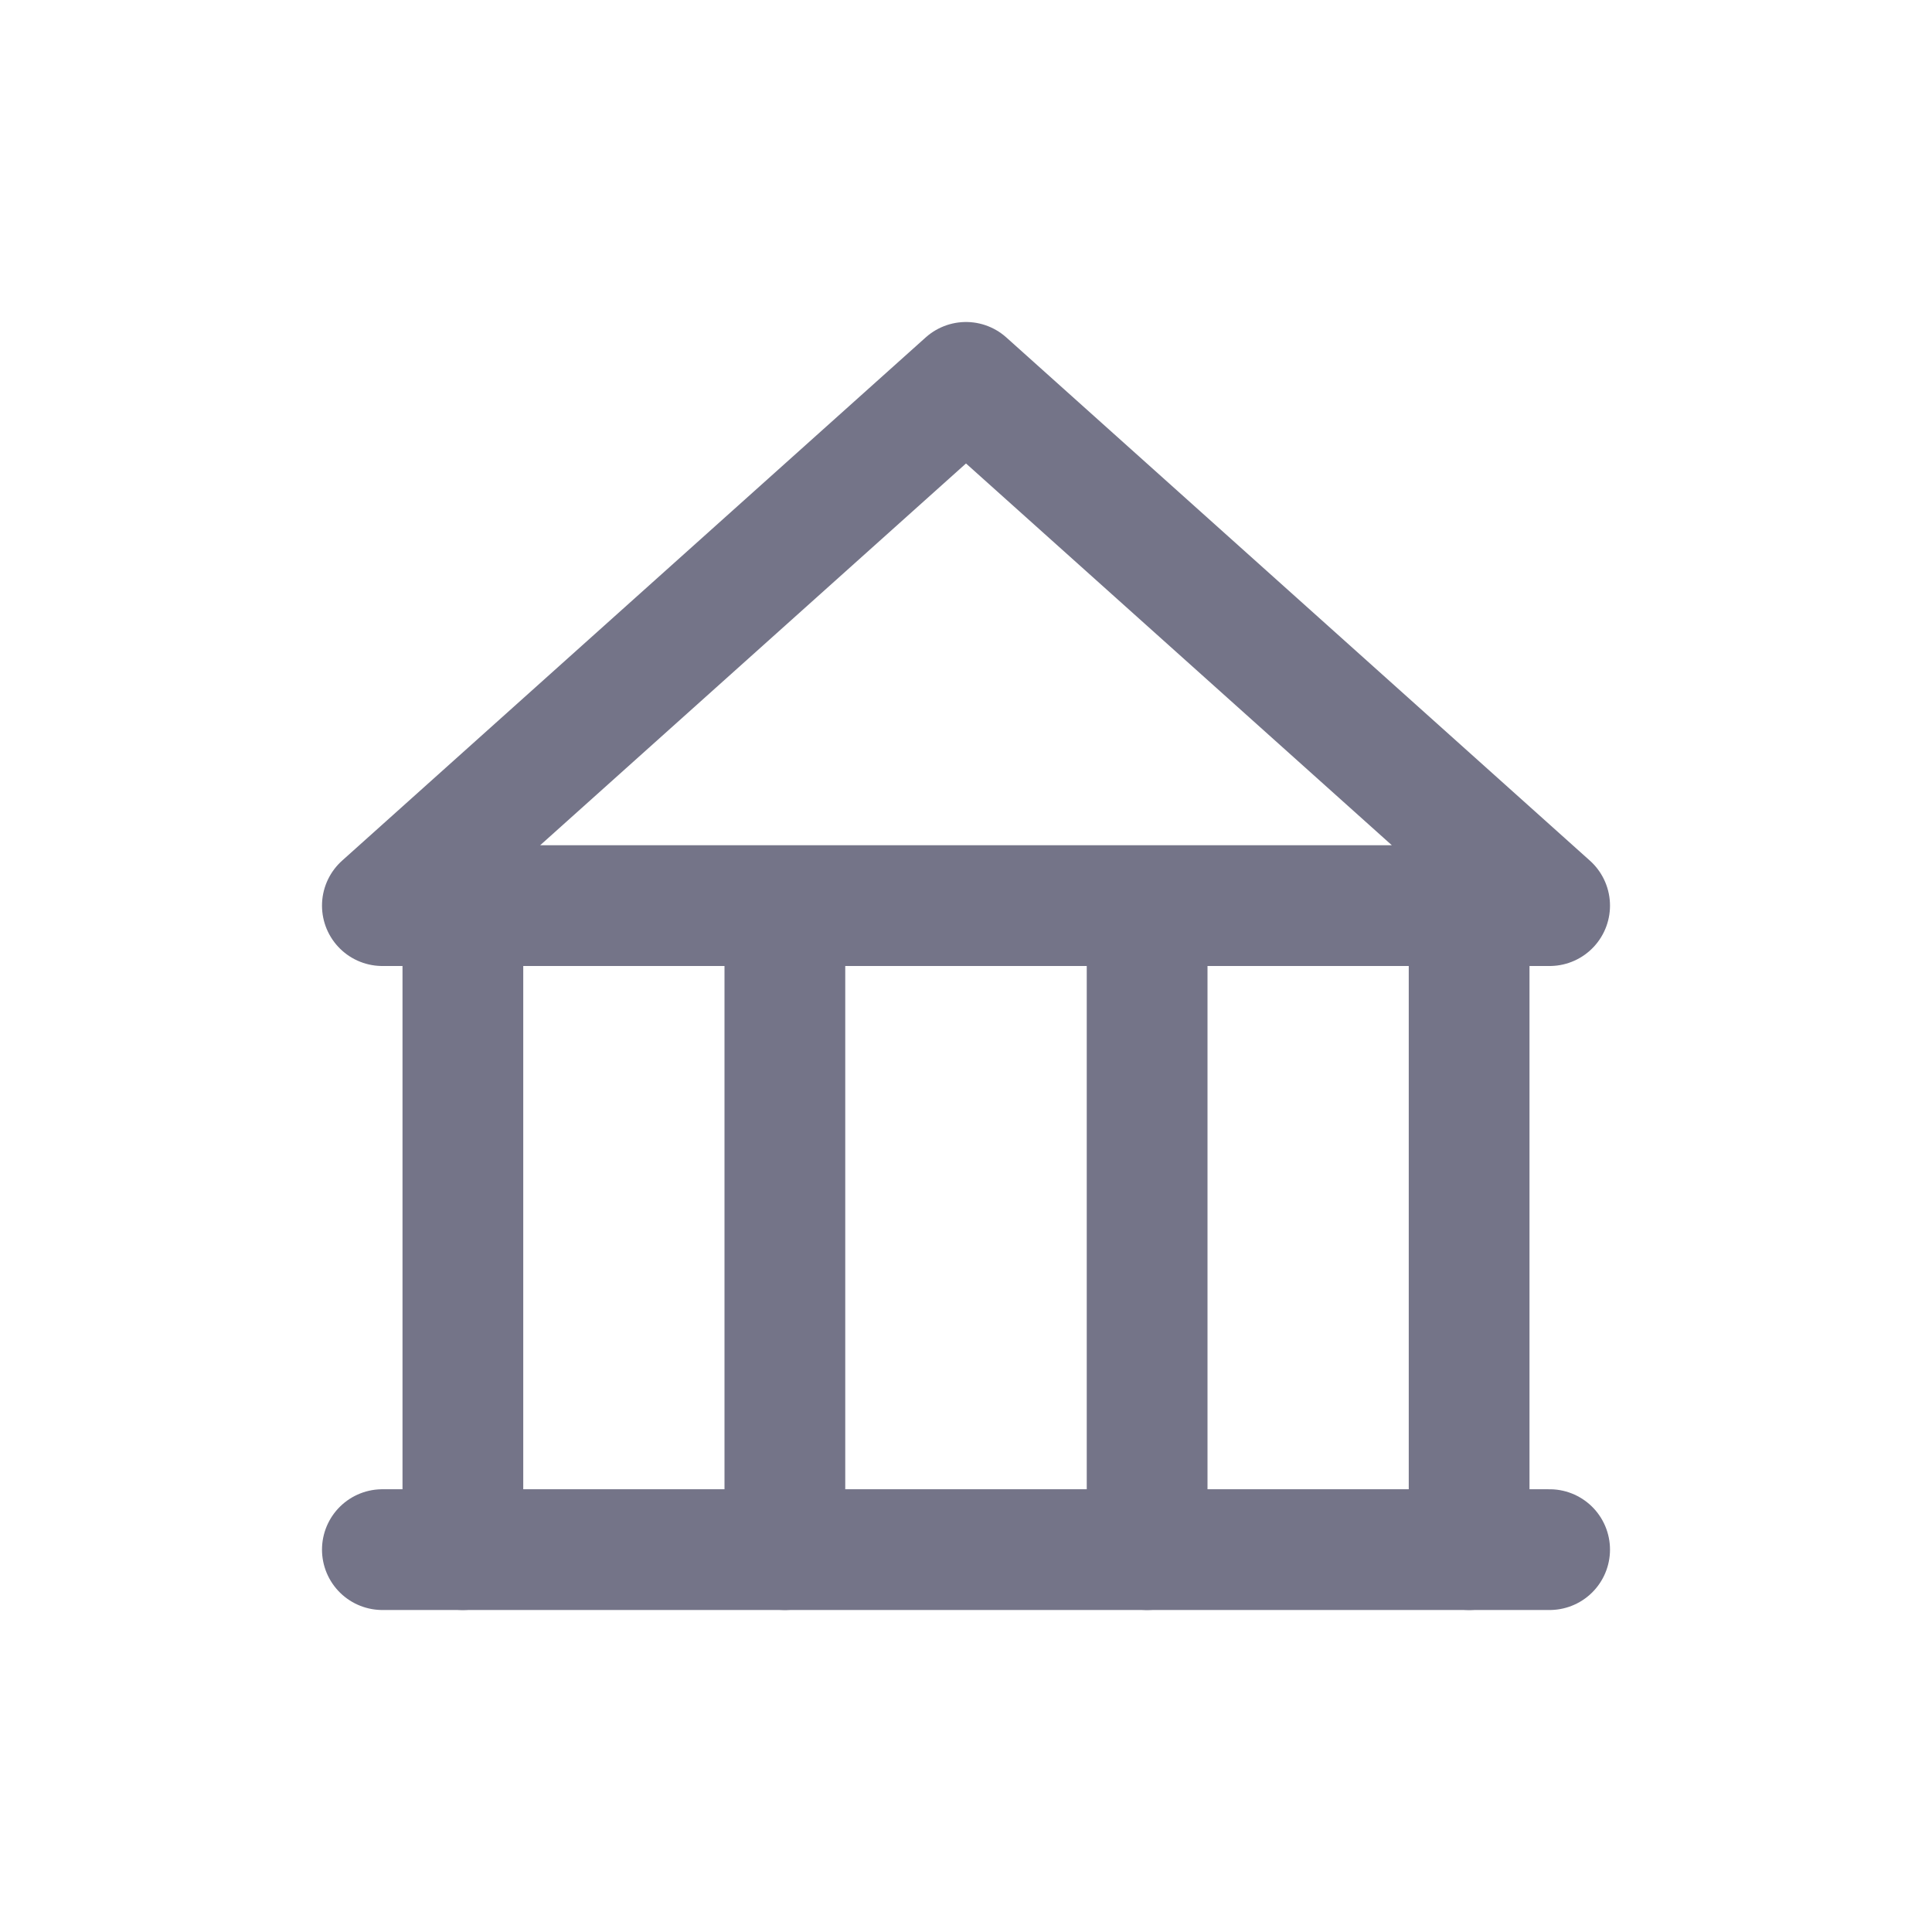 <svg width="24" height="24" viewBox="0 0 24 24" fill="none" xmlns="http://www.w3.org/2000/svg">
<path d="M14.25 19.25V11.5M18.25 11.5V19.25V11.5ZM5.75 19.25V11.5V19.25ZM9.75 19.25V11.5V19.25Z" stroke="#747488" stroke-width="1.5" stroke-linecap="round" stroke-linejoin="round"/>
<path d="M12 4.75L19.25 11.25H4.75L12 4.75Z" stroke="#747488" stroke-width="1.5" stroke-linecap="round" stroke-linejoin="round"/>
<path d="M4.75 19.25H19.25" stroke="#747488" stroke-width="1.5" stroke-linecap="round" stroke-linejoin="round"/>
</svg>
